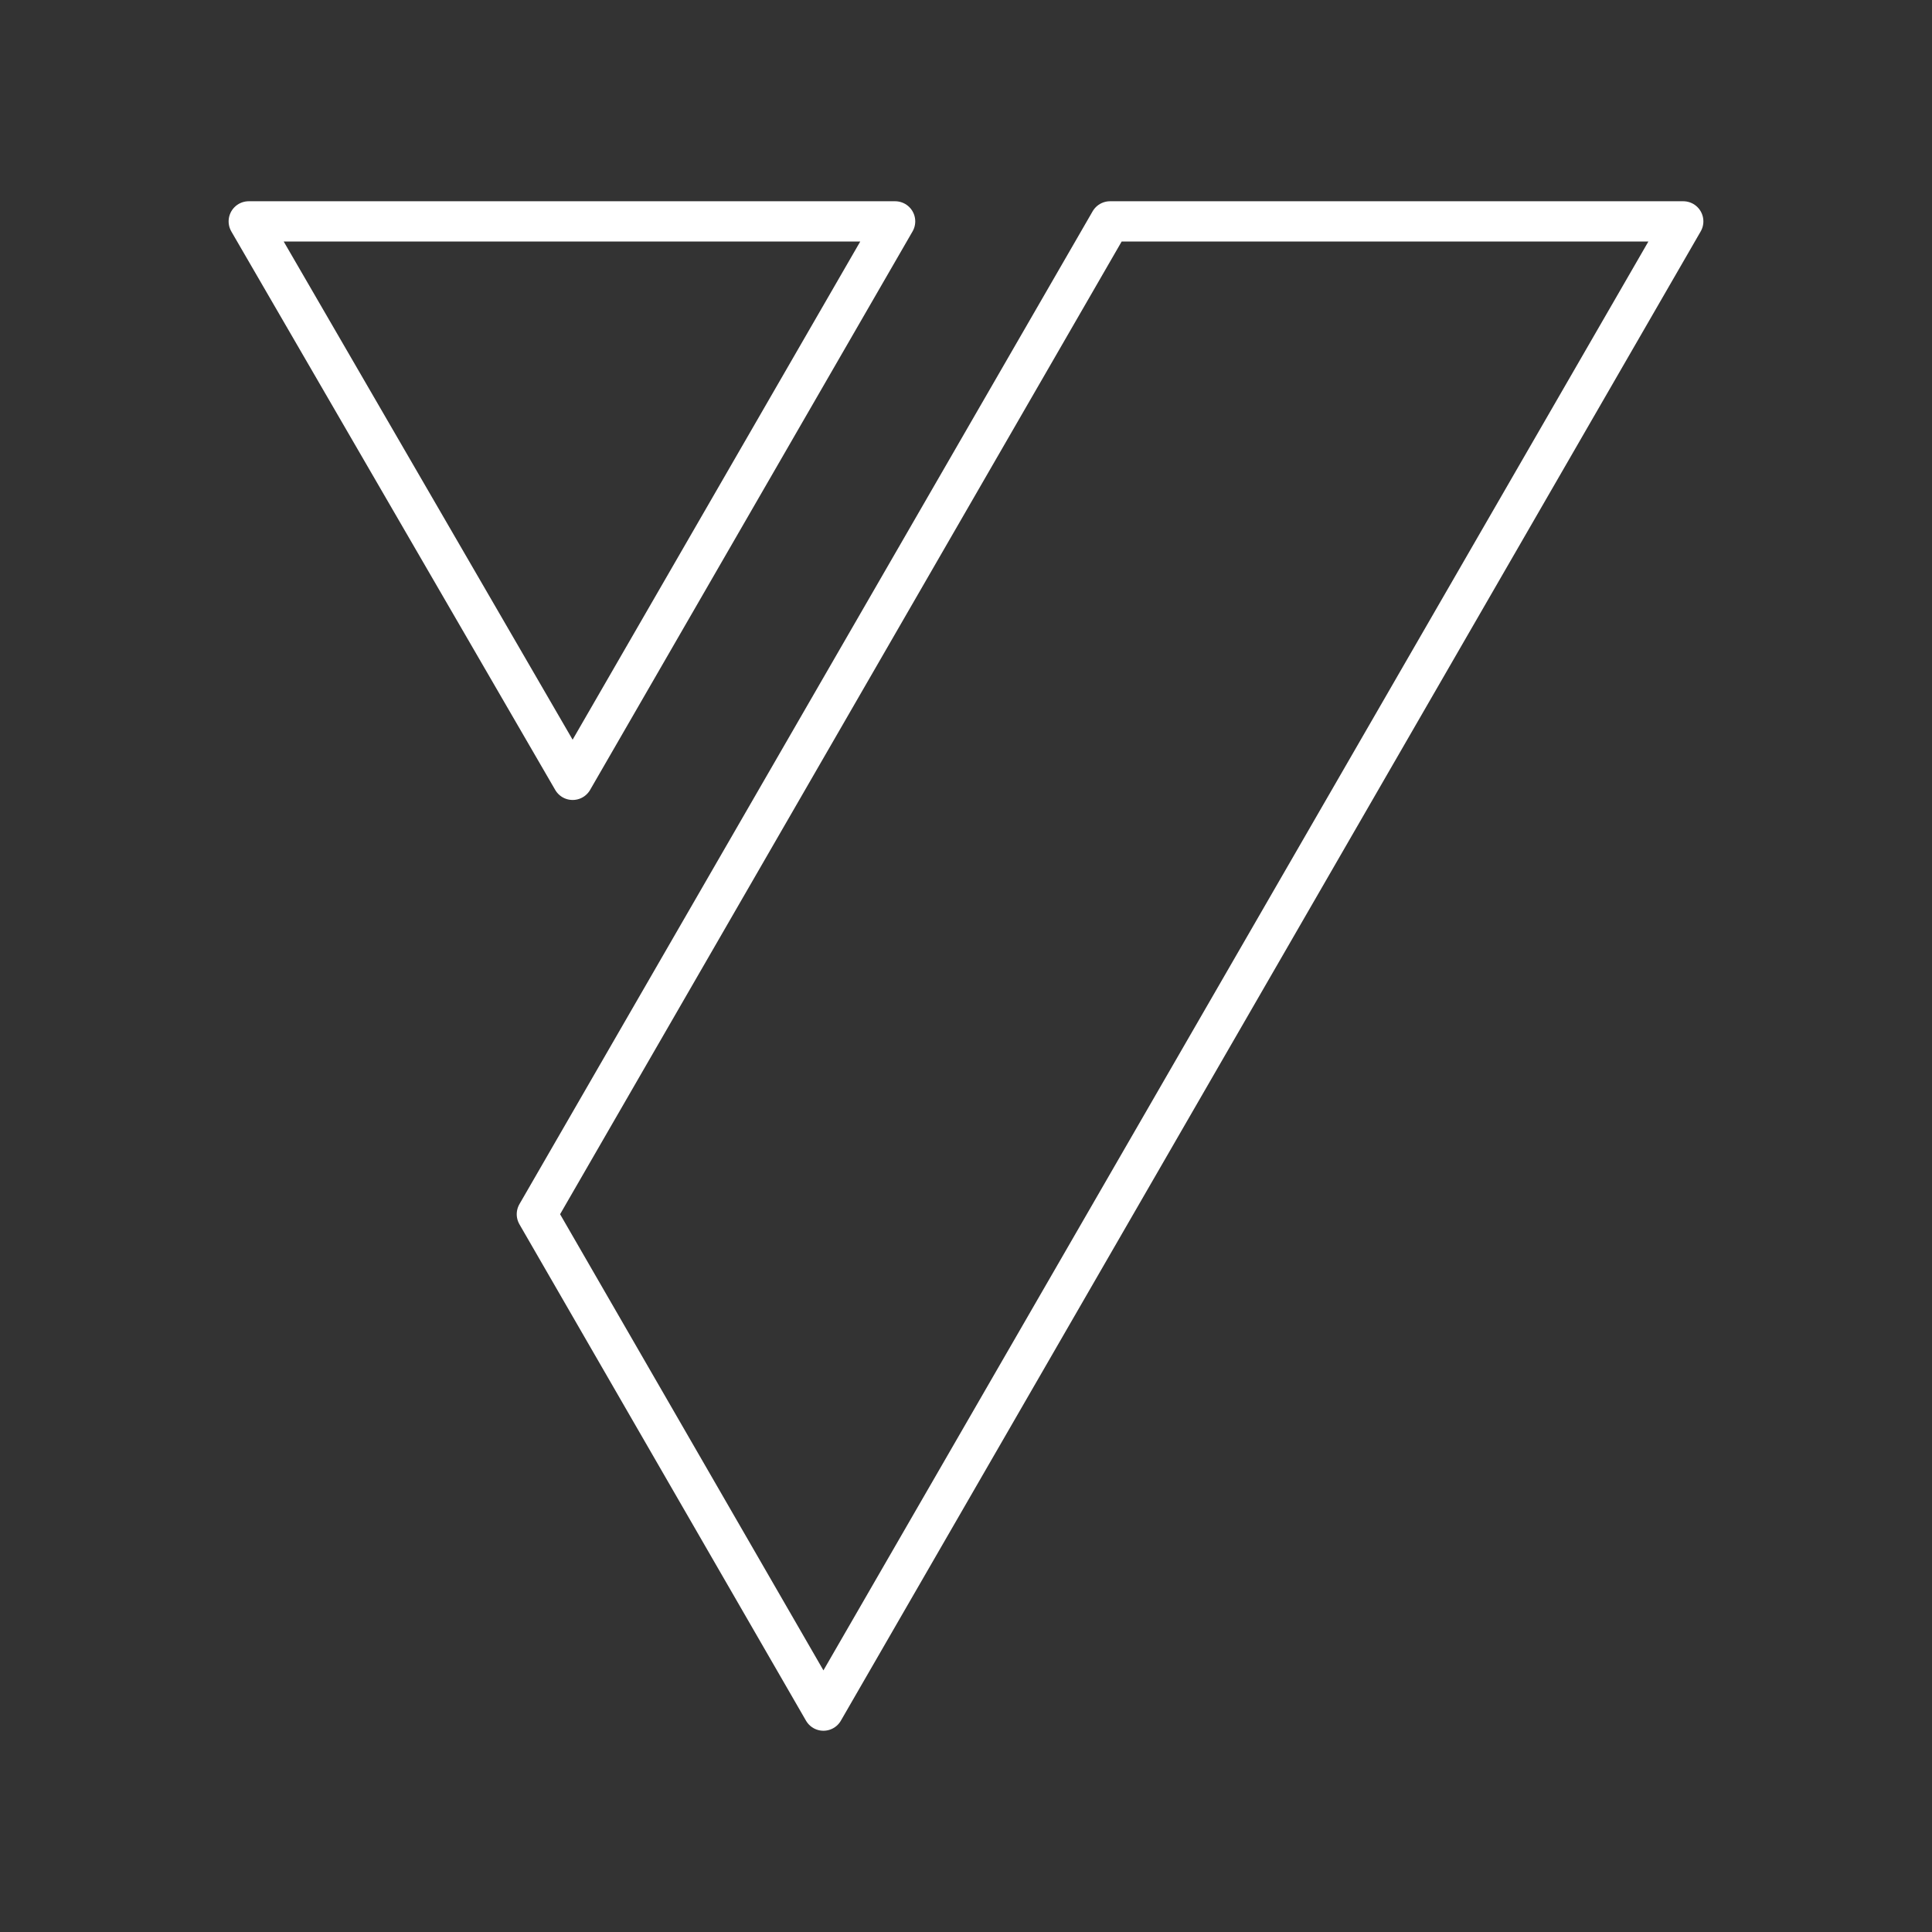 <?xml version="1.0" encoding="UTF-8"?><svg id="a" xmlns="http://www.w3.org/2000/svg" viewBox="0 0 48 48"><rect x="0" y="0" width="48" height="48" fill="#333333" stroke="none"/><path d="M14.228,19.375l8.011-13.875H6.18l8.047,13.875Z" style="fill:none; stroke:#fff; stroke-linecap:round; stroke-linejoin:round;"/><path d="M13.338,30.167L27.579,5.5h14.241l-21.362,37-7.12-12.333Z" style="fill:none; stroke:#fff; stroke-linecap:round; stroke-linejoin:round;"/></svg>